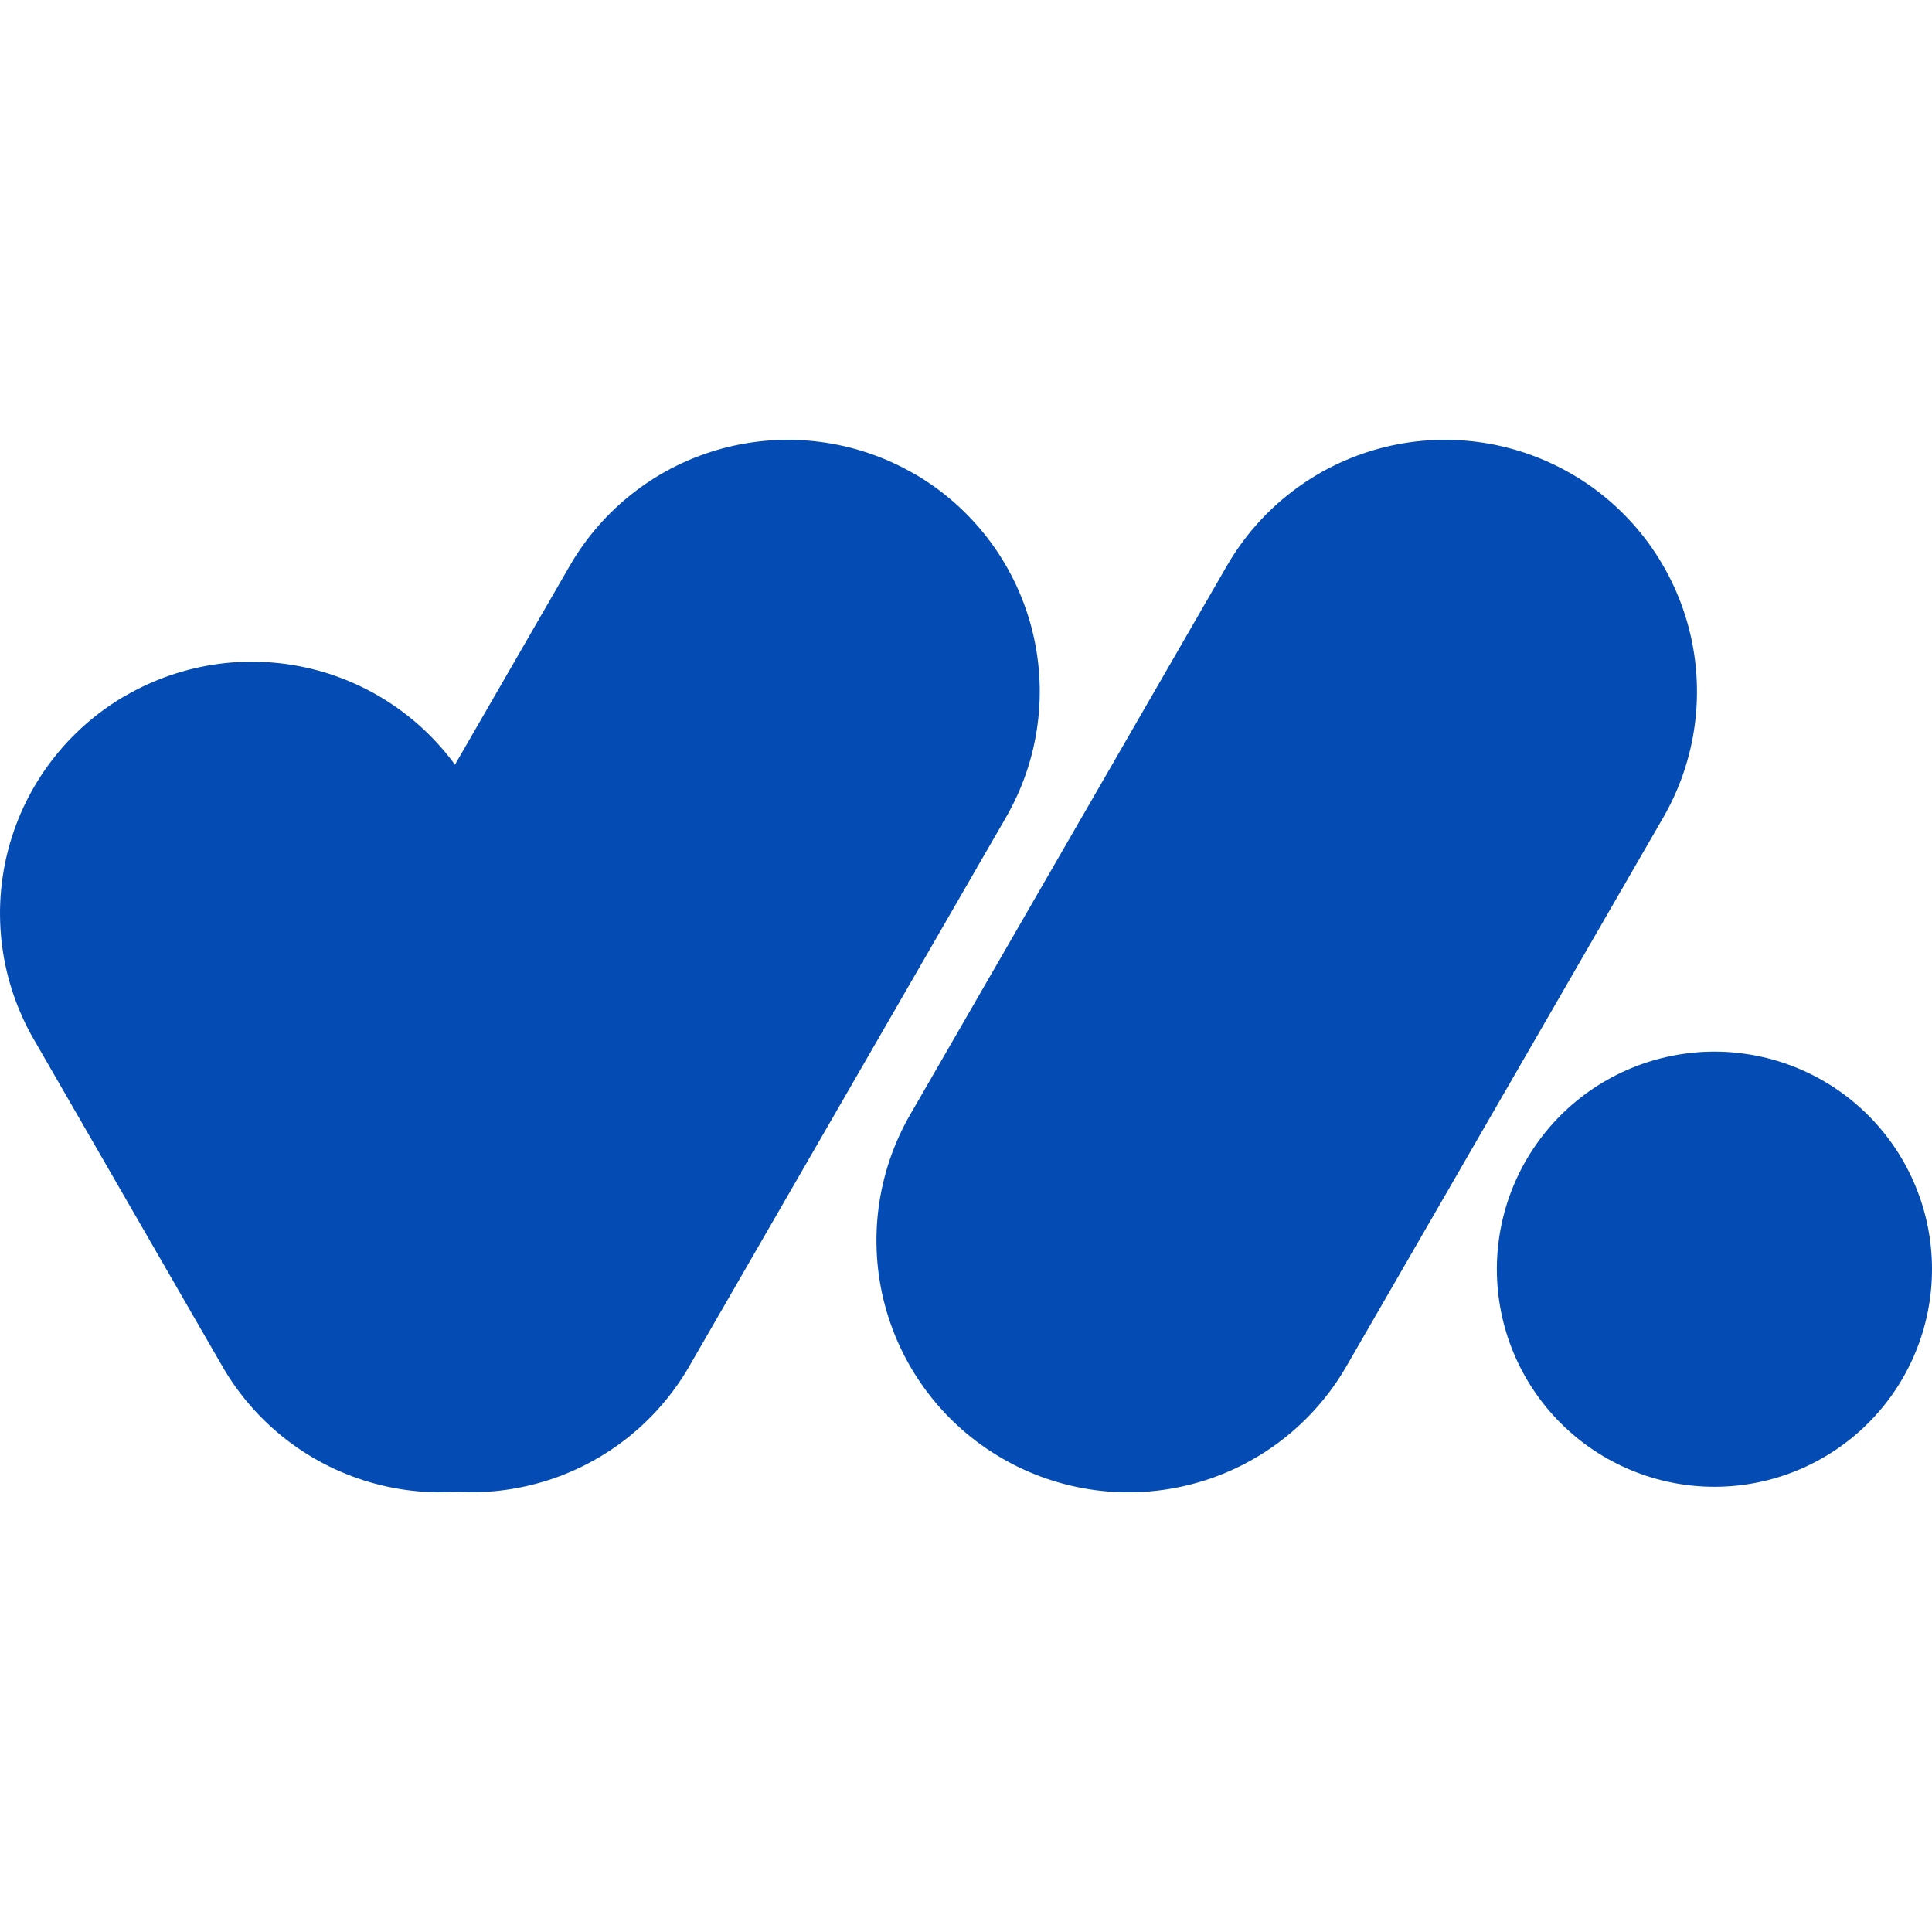 <svg xmlns="http://www.w3.org/2000/svg" xmlns:xlink="http://www.w3.org/1999/xlink" width="600" zoomAndPan="magnify" viewBox="0 0 450 450" height="600" preserveAspectRatio="xMidYMid meet" version="1.0"><defs><clipPath id="5f9082754f"><path d="M 0 154 L 162 154 L 162 347.863 L 0 347.863 Z M 0 154 " clip-rule="nonzero"/></clipPath><clipPath id="e4e3ec65b6"><path d="M 51 102 L 243 102 L 243 347.863 L 51 347.863 Z M 51 102 " clip-rule="nonzero"/></clipPath><clipPath id="fcc76f03c5"><path d="M 204 102 L 396 102 L 396 347.863 L 204 347.863 Z M 204 102 " clip-rule="nonzero"/></clipPath></defs><g clip-path="url(#5f9082754f)"><path fill="#044bb3" d="M 29.332 161.988 C 30.992 161.027 32.699 160.148 34.449 159.355 C 36.199 158.562 37.984 157.855 39.801 157.238 C 41.621 156.621 43.465 156.094 45.336 155.656 C 47.207 155.219 49.094 154.875 51 154.625 C 52.906 154.371 54.816 154.215 56.738 154.152 C 58.656 154.09 60.574 154.121 62.492 154.246 C 64.41 154.371 66.316 154.59 68.211 154.902 C 70.105 155.215 71.984 155.621 73.84 156.117 C 75.695 156.613 77.52 157.199 79.32 157.879 C 81.117 158.555 82.879 159.316 84.602 160.168 C 86.324 161.016 88 161.949 89.633 162.965 C 91.262 163.977 92.84 165.07 94.363 166.238 C 95.891 167.41 97.352 168.652 98.754 169.965 C 100.156 171.277 101.488 172.656 102.758 174.102 C 104.023 175.547 105.215 177.051 106.336 178.609 C 107.453 180.172 108.492 181.785 109.453 183.449 L 153.375 259.594 C 154.336 261.258 155.215 262.965 156.008 264.715 C 156.801 266.461 157.508 268.246 158.125 270.066 C 158.746 271.887 159.273 273.73 159.707 275.602 C 160.145 277.473 160.488 279.359 160.742 281.266 C 160.992 283.168 161.148 285.082 161.211 287 C 161.277 288.922 161.246 290.84 161.121 292.758 C 160.992 294.672 160.773 296.578 160.461 298.477 C 160.148 300.371 159.746 302.246 159.246 304.102 C 158.75 305.957 158.164 307.785 157.488 309.582 C 156.812 311.379 156.047 313.141 155.199 314.863 C 154.348 316.586 153.414 318.266 152.402 319.895 C 151.387 321.527 150.293 323.105 149.125 324.629 C 147.957 326.152 146.715 327.617 145.402 329.016 C 144.086 330.418 142.707 331.754 141.262 333.02 C 139.82 334.285 138.316 335.48 136.754 336.598 C 135.191 337.715 133.578 338.758 131.914 339.715 C 130.254 340.676 128.547 341.555 126.797 342.348 C 125.047 343.141 123.262 343.848 121.441 344.465 C 119.625 345.082 117.781 345.609 115.91 346.047 C 114.039 346.484 112.148 346.828 110.246 347.082 C 108.34 347.332 106.43 347.488 104.508 347.551 C 102.59 347.613 100.668 347.586 98.754 347.457 C 96.836 347.332 94.93 347.113 93.035 346.801 C 91.137 346.488 89.262 346.086 87.406 345.586 C 85.551 345.09 83.727 344.504 81.926 343.828 C 80.129 343.148 78.367 342.387 76.645 341.539 C 74.922 340.688 73.246 339.754 71.613 338.742 C 69.98 337.727 68.406 336.633 66.879 335.465 C 65.355 334.297 63.895 333.055 62.492 331.738 C 61.09 330.426 59.754 329.047 58.488 327.602 C 57.223 326.16 56.031 324.656 54.91 323.094 C 53.793 321.531 52.754 319.918 51.793 318.254 L 7.871 242.082 C 6.906 240.418 6.031 238.711 5.238 236.961 C 4.445 235.211 3.738 233.43 3.121 231.609 C 2.5 229.789 1.973 227.945 1.535 226.074 C 1.102 224.203 0.758 222.316 0.504 220.41 C 0.254 218.508 0.098 216.594 0.035 214.676 C -0.031 212.754 0 210.836 0.125 208.918 C 0.25 207.004 0.469 205.098 0.785 203.199 C 1.098 201.305 1.5 199.43 1.996 197.574 C 2.496 195.719 3.082 193.891 3.758 192.094 C 4.434 190.297 5.199 188.535 6.047 186.812 C 6.898 185.09 7.828 183.41 8.844 181.781 C 9.859 180.148 10.949 178.57 12.121 177.047 C 13.289 175.523 14.531 174.059 15.844 172.656 C 17.16 171.258 18.539 169.922 19.98 168.656 C 21.426 167.391 22.93 166.195 24.492 165.078 C 26.055 163.961 27.668 162.918 29.332 161.961 Z M 29.332 161.988 " fill-opacity="1" fill-rule="evenodd"/></g><g clip-path="url(#e4e3ec65b6)"><path fill="#044bb3" d="M 212.84 110.309 C 211.176 109.348 209.469 108.469 207.719 107.676 C 205.969 106.883 204.184 106.18 202.367 105.559 C 200.547 104.941 198.703 104.414 196.832 103.977 C 194.961 103.539 193.074 103.195 191.168 102.945 C 189.266 102.695 187.352 102.535 185.434 102.473 C 183.512 102.41 181.594 102.441 179.676 102.566 C 177.758 102.691 175.852 102.91 173.957 103.223 C 172.062 103.535 170.188 103.941 168.332 104.438 C 166.477 104.934 164.648 105.523 162.852 106.199 C 161.051 106.875 159.293 107.637 157.57 108.488 C 155.844 109.336 154.168 110.27 152.535 111.285 C 150.906 112.301 149.328 113.391 147.805 114.562 C 146.281 115.73 144.816 116.973 143.414 118.285 C 142.012 119.598 140.68 120.977 139.414 122.422 C 138.145 123.867 136.953 125.371 135.836 126.934 C 134.715 128.492 133.676 130.105 132.715 131.77 L 58.945 259.594 C 57.988 261.258 57.109 262.965 56.316 264.715 C 55.523 266.465 54.82 268.246 54.203 270.066 C 53.586 271.887 53.059 273.73 52.621 275.602 C 52.188 277.473 51.844 279.359 51.59 281.266 C 51.34 283.168 51.184 285.082 51.121 287 C 51.059 288.918 51.09 290.84 51.215 292.754 C 51.34 294.672 51.559 296.578 51.871 298.473 C 52.184 300.367 52.59 302.242 53.086 304.098 C 53.586 305.953 54.172 307.781 54.848 309.578 C 55.523 311.375 56.285 313.137 57.137 314.859 C 57.984 316.582 58.918 318.258 59.93 319.891 C 60.945 321.523 62.035 323.102 63.207 324.625 C 64.375 326.148 65.617 327.613 66.93 329.012 C 68.242 330.414 69.621 331.75 71.062 333.016 C 72.508 334.285 74.012 335.477 75.57 336.598 C 77.133 337.715 78.746 338.754 80.41 339.715 C 82.07 340.676 83.777 341.555 85.527 342.344 C 87.277 343.137 89.062 343.844 90.883 344.461 C 92.699 345.078 94.543 345.605 96.414 346.039 C 98.285 346.477 100.172 346.82 102.078 347.07 C 103.984 347.32 105.895 347.48 107.812 347.543 C 109.734 347.605 111.652 347.574 113.57 347.449 C 115.484 347.324 117.391 347.102 119.289 346.789 C 121.184 346.477 123.059 346.074 124.914 345.574 C 126.77 345.078 128.594 344.492 130.395 343.816 C 132.191 343.141 133.949 342.375 135.676 341.527 C 137.398 340.676 139.074 339.746 140.707 338.73 C 142.336 337.719 143.914 336.625 145.438 335.457 C 146.961 334.289 148.426 333.047 149.828 331.734 C 151.23 330.422 152.566 329.043 153.832 327.598 C 155.098 326.156 156.293 324.652 157.41 323.09 C 158.531 321.531 159.57 319.918 160.531 318.254 L 234.301 190.402 C 235.262 188.738 236.141 187.035 236.934 185.285 C 237.73 183.535 238.438 181.75 239.055 179.93 C 239.672 178.113 240.203 176.266 240.641 174.398 C 241.078 172.527 241.422 170.637 241.672 168.734 C 241.926 166.828 242.082 164.914 242.145 162.996 C 242.211 161.074 242.18 159.156 242.055 157.238 C 241.93 155.32 241.711 153.414 241.398 151.52 C 241.086 149.625 240.68 147.746 240.184 145.891 C 239.684 144.035 239.098 142.207 238.422 140.41 C 237.746 138.613 236.98 136.852 236.133 135.129 C 235.281 133.406 234.348 131.727 233.332 130.098 C 232.32 128.465 231.227 126.887 230.055 125.363 C 228.887 123.84 227.645 122.379 226.328 120.977 C 225.016 119.574 223.637 118.238 222.191 116.973 C 220.746 115.707 219.242 114.516 217.68 113.398 C 216.117 112.277 214.504 111.238 212.84 110.281 Z M 212.84 110.309 " fill-opacity="1" fill-rule="evenodd"/></g><g clip-path="url(#fcc76f03c5)"><path fill="#044bb3" d="M 365.902 110.309 C 364.238 109.348 362.531 108.469 360.781 107.676 C 359.031 106.883 357.246 106.18 355.43 105.559 C 353.609 104.941 351.766 104.414 349.895 103.977 C 348.023 103.539 346.137 103.195 344.23 102.945 C 342.324 102.695 340.414 102.535 338.492 102.473 C 336.574 102.41 334.656 102.441 332.738 102.566 C 330.82 102.691 328.914 102.91 327.02 103.223 C 325.125 103.535 323.25 103.941 321.391 104.438 C 319.535 104.934 317.711 105.523 315.91 106.199 C 314.113 106.875 312.352 107.637 310.629 108.488 C 308.906 109.336 307.23 110.27 305.598 111.285 C 303.969 112.301 302.391 113.391 300.867 114.562 C 299.344 115.73 297.879 116.973 296.477 118.285 C 295.074 119.598 293.742 120.977 292.473 122.422 C 291.207 123.867 290.016 125.371 288.898 126.934 C 287.777 128.492 286.738 130.105 285.777 131.77 L 212.008 259.594 C 211.047 261.258 210.172 262.965 209.375 264.715 C 208.582 266.461 207.879 268.246 207.258 270.066 C 206.641 271.887 206.113 273.73 205.676 275.602 C 205.238 277.473 204.895 279.359 204.645 281.266 C 204.395 283.168 204.234 285.082 204.172 287 C 204.109 288.922 204.141 290.84 204.266 292.758 C 204.391 294.672 204.609 296.578 204.922 298.477 C 205.234 300.371 205.641 302.246 206.137 304.102 C 206.633 305.957 207.223 307.785 207.898 309.582 C 208.574 311.379 209.34 313.141 210.188 314.863 C 211.039 316.586 211.969 318.266 212.984 319.895 C 214 321.527 215.09 323.105 216.262 324.629 C 217.43 326.152 218.672 327.617 219.984 329.016 C 221.297 330.418 222.676 331.754 224.121 333.02 C 225.566 334.285 227.07 335.48 228.633 336.598 C 230.191 337.715 231.805 338.758 233.469 339.715 C 235.133 340.676 236.84 341.555 238.59 342.348 C 240.34 343.141 242.125 343.848 243.941 344.465 C 245.762 345.082 247.605 345.609 249.477 346.047 C 251.348 346.484 253.234 346.828 255.141 347.082 C 257.043 347.332 258.957 347.488 260.875 347.551 C 262.797 347.613 264.715 347.586 266.633 347.457 C 268.551 347.332 270.457 347.113 272.352 346.801 C 274.246 346.488 276.121 346.086 277.977 345.586 C 279.832 345.09 281.66 344.504 283.457 343.828 C 285.258 343.148 287.016 342.387 288.738 341.539 C 290.465 340.688 292.141 339.754 293.773 338.742 C 295.402 337.727 296.98 336.633 298.504 335.465 C 300.027 334.297 301.492 333.055 302.895 331.738 C 304.297 330.426 305.629 329.047 306.895 327.602 C 308.164 326.16 309.355 324.656 310.473 323.094 C 311.594 321.531 312.633 319.918 313.594 318.254 L 387.391 190.43 C 388.352 188.77 389.23 187.062 390.023 185.312 C 390.816 183.562 391.523 181.777 392.141 179.961 C 392.758 178.141 393.285 176.297 393.723 174.426 C 394.16 172.555 394.504 170.668 394.754 168.762 C 395.004 166.855 395.164 164.945 395.227 163.023 C 395.289 161.105 395.258 159.188 395.133 157.27 C 395.008 155.352 394.789 153.445 394.477 151.551 C 394.164 149.656 393.758 147.777 393.262 145.922 C 392.766 144.066 392.176 142.242 391.5 140.441 C 390.824 138.645 390.062 136.883 389.211 135.16 C 388.363 133.438 387.43 131.762 386.414 130.129 C 385.402 128.5 384.309 126.922 383.141 125.398 C 381.969 123.871 380.727 122.41 379.414 121.008 C 378.102 119.605 376.723 118.273 375.277 117.004 C 373.832 115.738 372.328 114.547 370.77 113.426 C 369.207 112.309 367.594 111.27 365.93 110.309 Z M 365.902 110.309 " fill-opacity="1" fill-rule="evenodd"/></g><path fill="#044bb3" d="M 348.645 295.621 C 348.645 293.961 348.727 292.305 348.891 290.652 C 349.051 289 349.297 287.363 349.621 285.734 C 349.941 284.105 350.348 282.496 350.828 280.91 C 351.309 279.32 351.867 277.762 352.504 276.227 C 353.137 274.695 353.848 273.195 354.629 271.73 C 355.41 270.266 356.266 268.844 357.188 267.465 C 358.109 266.086 359.098 264.754 360.148 263.473 C 361.203 262.188 362.316 260.961 363.488 259.785 C 364.664 258.613 365.891 257.5 367.172 256.445 C 368.457 255.395 369.789 254.406 371.168 253.484 C 372.547 252.562 373.969 251.711 375.434 250.926 C 376.898 250.145 378.395 249.438 379.93 248.801 C 381.461 248.164 383.023 247.605 384.613 247.125 C 386.199 246.645 387.809 246.242 389.438 245.918 C 391.062 245.594 392.703 245.352 394.355 245.188 C 396.008 245.023 397.664 244.941 399.324 244.941 C 400.984 244.941 402.637 245.023 404.289 245.188 C 405.941 245.352 407.582 245.594 409.211 245.918 C 410.836 246.242 412.445 246.645 414.035 247.125 C 415.621 247.605 417.184 248.164 418.715 248.801 C 420.25 249.438 421.75 250.145 423.211 250.926 C 424.676 251.711 426.098 252.562 427.477 253.484 C 428.859 254.406 430.188 255.395 431.473 256.445 C 432.754 257.5 433.984 258.613 435.156 259.785 C 436.332 260.961 437.445 262.188 438.496 263.473 C 439.551 264.754 440.539 266.086 441.461 267.465 C 442.383 268.844 443.234 270.266 444.016 271.73 C 444.797 273.195 445.508 274.695 446.141 276.227 C 446.777 277.762 447.336 279.32 447.816 280.91 C 448.301 282.496 448.703 284.105 449.027 285.734 C 449.352 287.363 449.594 289 449.758 290.652 C 449.918 292.305 450 293.961 450 295.621 C 450 297.281 449.918 298.938 449.758 300.586 C 449.594 302.238 449.352 303.879 449.027 305.508 C 448.703 307.133 448.301 308.742 447.816 310.332 C 447.336 311.918 446.777 313.48 446.141 315.012 C 445.508 316.547 444.797 318.047 444.016 319.508 C 443.234 320.973 442.383 322.395 441.461 323.773 C 440.539 325.156 439.551 326.488 438.496 327.77 C 437.445 329.051 436.332 330.281 435.156 331.453 C 433.984 332.629 432.754 333.742 431.473 334.793 C 430.188 335.848 428.859 336.836 427.477 337.758 C 426.098 338.68 424.676 339.531 423.211 340.312 C 421.75 341.098 420.25 341.805 418.715 342.441 C 417.184 343.074 415.621 343.633 414.035 344.117 C 412.445 344.598 410.836 345 409.211 345.324 C 407.582 345.648 405.941 345.891 404.289 346.055 C 402.637 346.215 400.984 346.297 399.324 346.297 C 397.664 346.297 396.008 346.215 394.355 346.055 C 392.703 345.891 391.062 345.648 389.438 345.324 C 387.809 345 386.199 344.598 384.613 344.117 C 383.023 343.633 381.461 343.074 379.93 342.441 C 378.395 341.805 376.898 341.098 375.434 340.312 C 373.969 339.531 372.547 338.68 371.168 337.758 C 369.789 336.836 368.457 335.848 367.172 334.793 C 365.891 333.742 364.664 332.629 363.488 331.453 C 362.316 330.281 361.203 329.051 360.148 327.77 C 359.098 326.488 358.109 325.156 357.188 323.773 C 356.266 322.395 355.41 320.973 354.629 319.508 C 353.848 318.047 353.137 316.547 352.504 315.012 C 351.867 313.48 351.309 311.918 350.828 310.332 C 350.348 308.742 349.941 307.133 349.621 305.508 C 349.297 303.879 349.051 302.238 348.891 300.586 C 348.727 298.938 348.645 297.281 348.645 295.621 Z M 348.645 295.621 " fill-opacity="1" fill-rule="evenodd"/></svg>